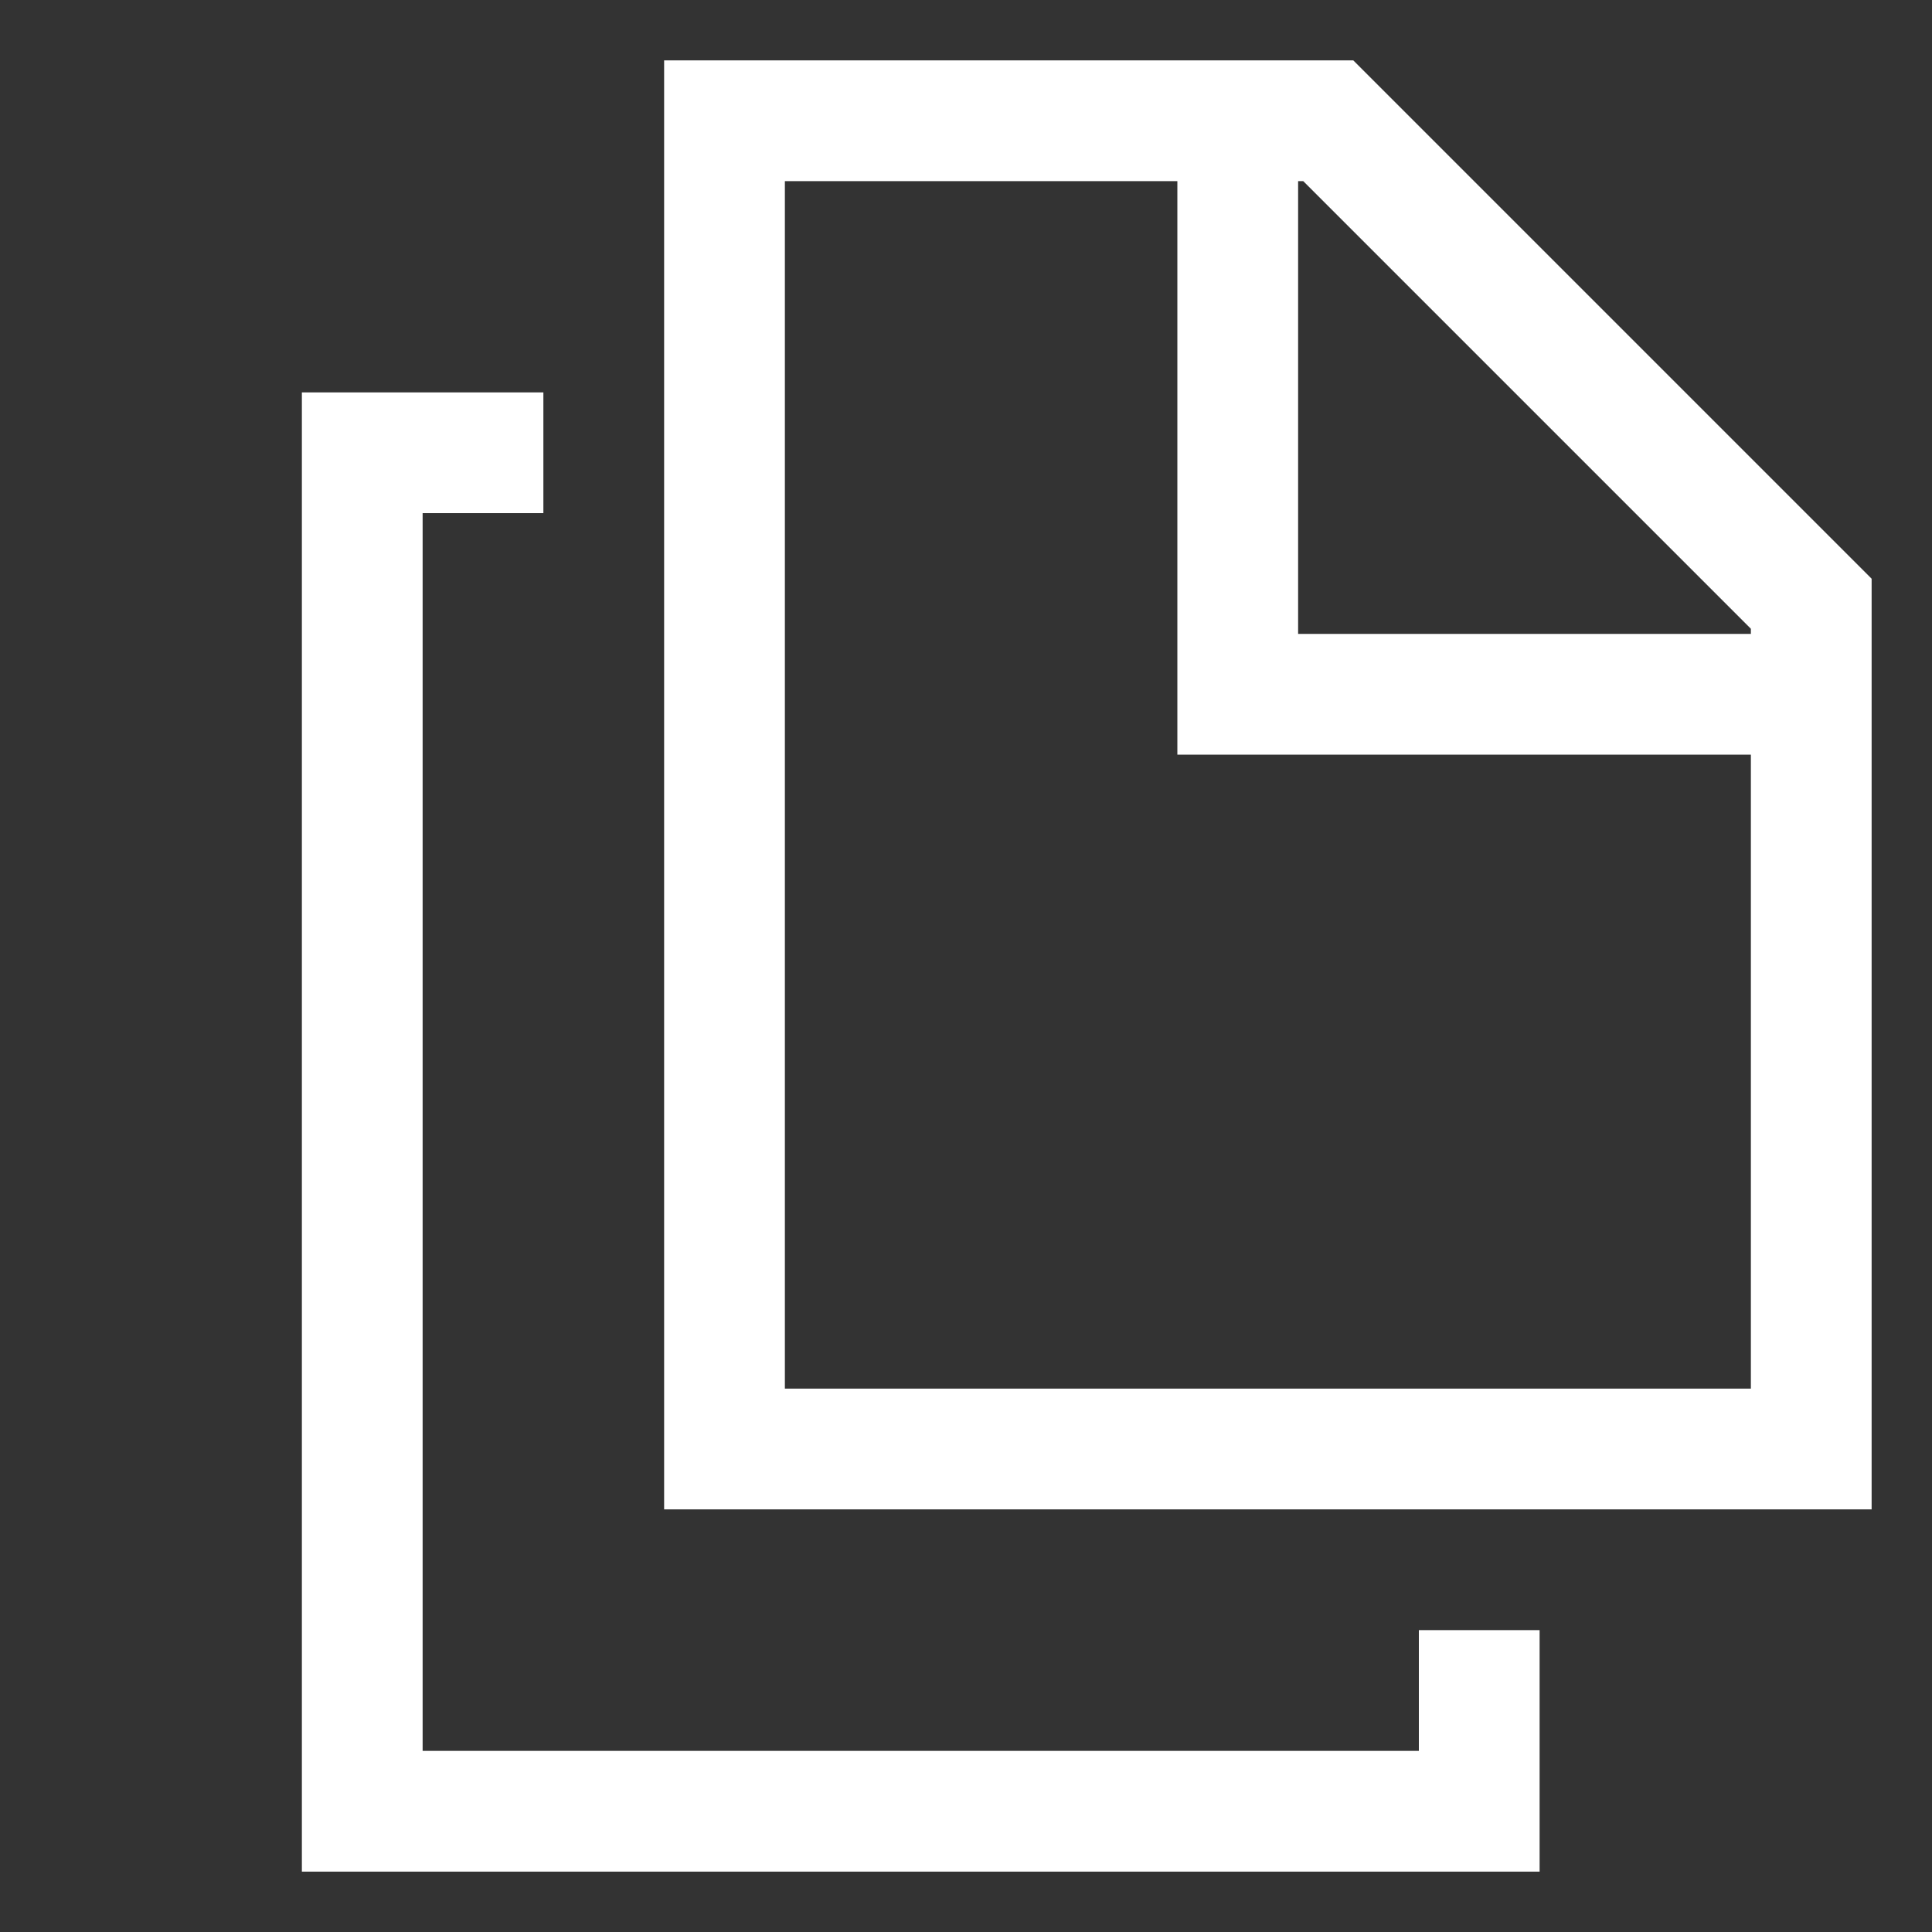 <svg width="20" height="20" viewBox="0 0 20 20" fill="none" xmlns="http://www.w3.org/2000/svg">
<rect x="0" y="0" width="20" height="20" fill="#333333" stroke="none"/>
<path d="M15.938 16.875H14.688V18.125H4.375V5.312H5.625V4.062H3.125V19.375H15.938V16.875Z" fill="white"/>
<path d="M6.875 0.625V15.625H19.375V5.991L14.009 0.625H6.875ZM18.125 14.375H8.125V1.875H12.188V7.812H18.125V14.375ZM18.125 6.562H13.438V1.875H13.491L18.125 6.509V6.562Z" fill="white"/>
</svg>
